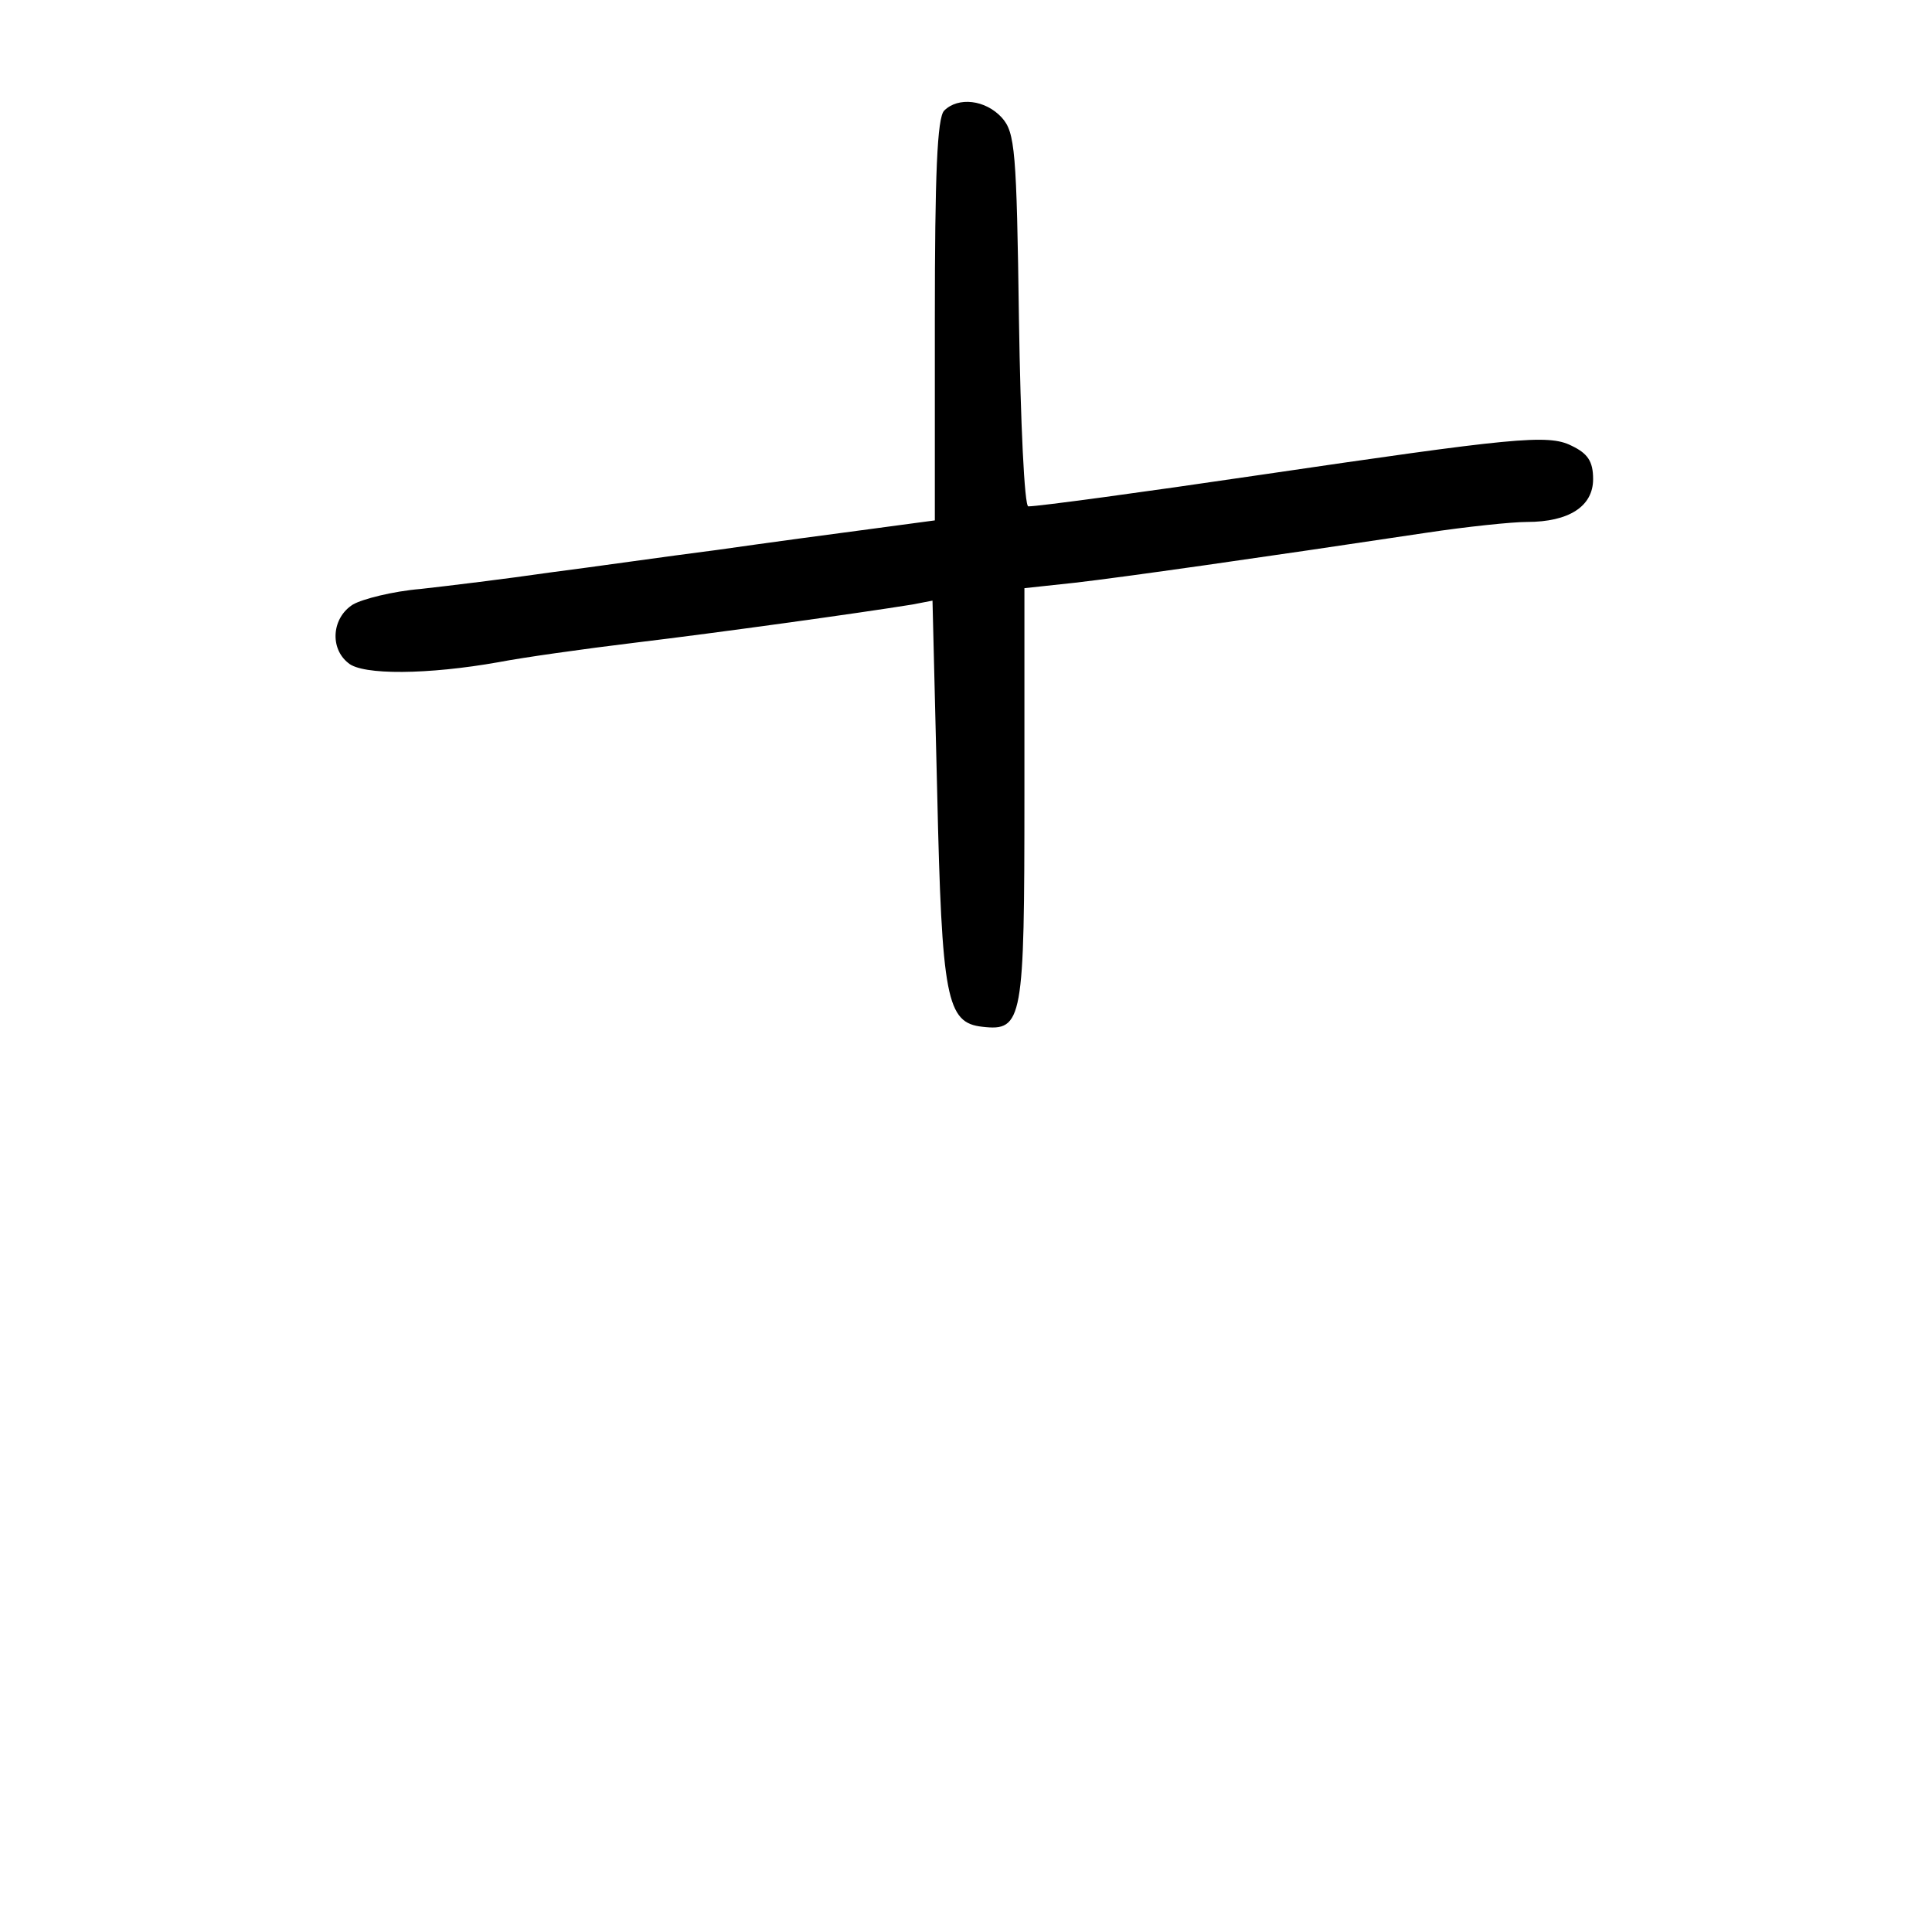 <?xml version="1.0" standalone="no"?>
<!DOCTYPE svg PUBLIC "-//W3C//DTD SVG 20010904//EN"
 "http://www.w3.org/TR/2001/REC-SVG-20010904/DTD/svg10.dtd">
<svg version="1.0" xmlns="http://www.w3.org/2000/svg"
 width="248pt" height="248pt" viewBox="0 0 248 248"
 preserveAspectRatio="xMidYMid meet">
<g transform="translate(0,248) scale(0.1,-0.1)"
fill="#000000" stroke="none">
<path d="M1212 2338 c-9 -9 -12 -82 -12 -269 l0 -257 -82 -11 c-46 -6 -135
-18 -198 -27 -63 -8 -160 -22 -215 -29 -55 -8 -129 -17 -165 -21 -36 -3 -75
-13 -87 -20 -27 -17 -30 -56 -6 -75 18 -16 103 -15 193 1 31 6 109 17 175 25
108 13 288 38 356 49 l26 5 6 -245 c6 -266 12 -297 58 -302 52 -6 54 8 54 297
l0 266 65 7 c61 7 237 32 450 64 53 8 111 14 130 14 54 0 85 20 85 55 0 23 -7
33 -28 43 -30 15 -75 10 -402 -38 -149 -22 -282 -40 -295 -40 -5 0 -10 108
-12 239 -3 218 -5 241 -22 260 -21 23 -56 27 -74 9z"/>
</g>
</svg>
